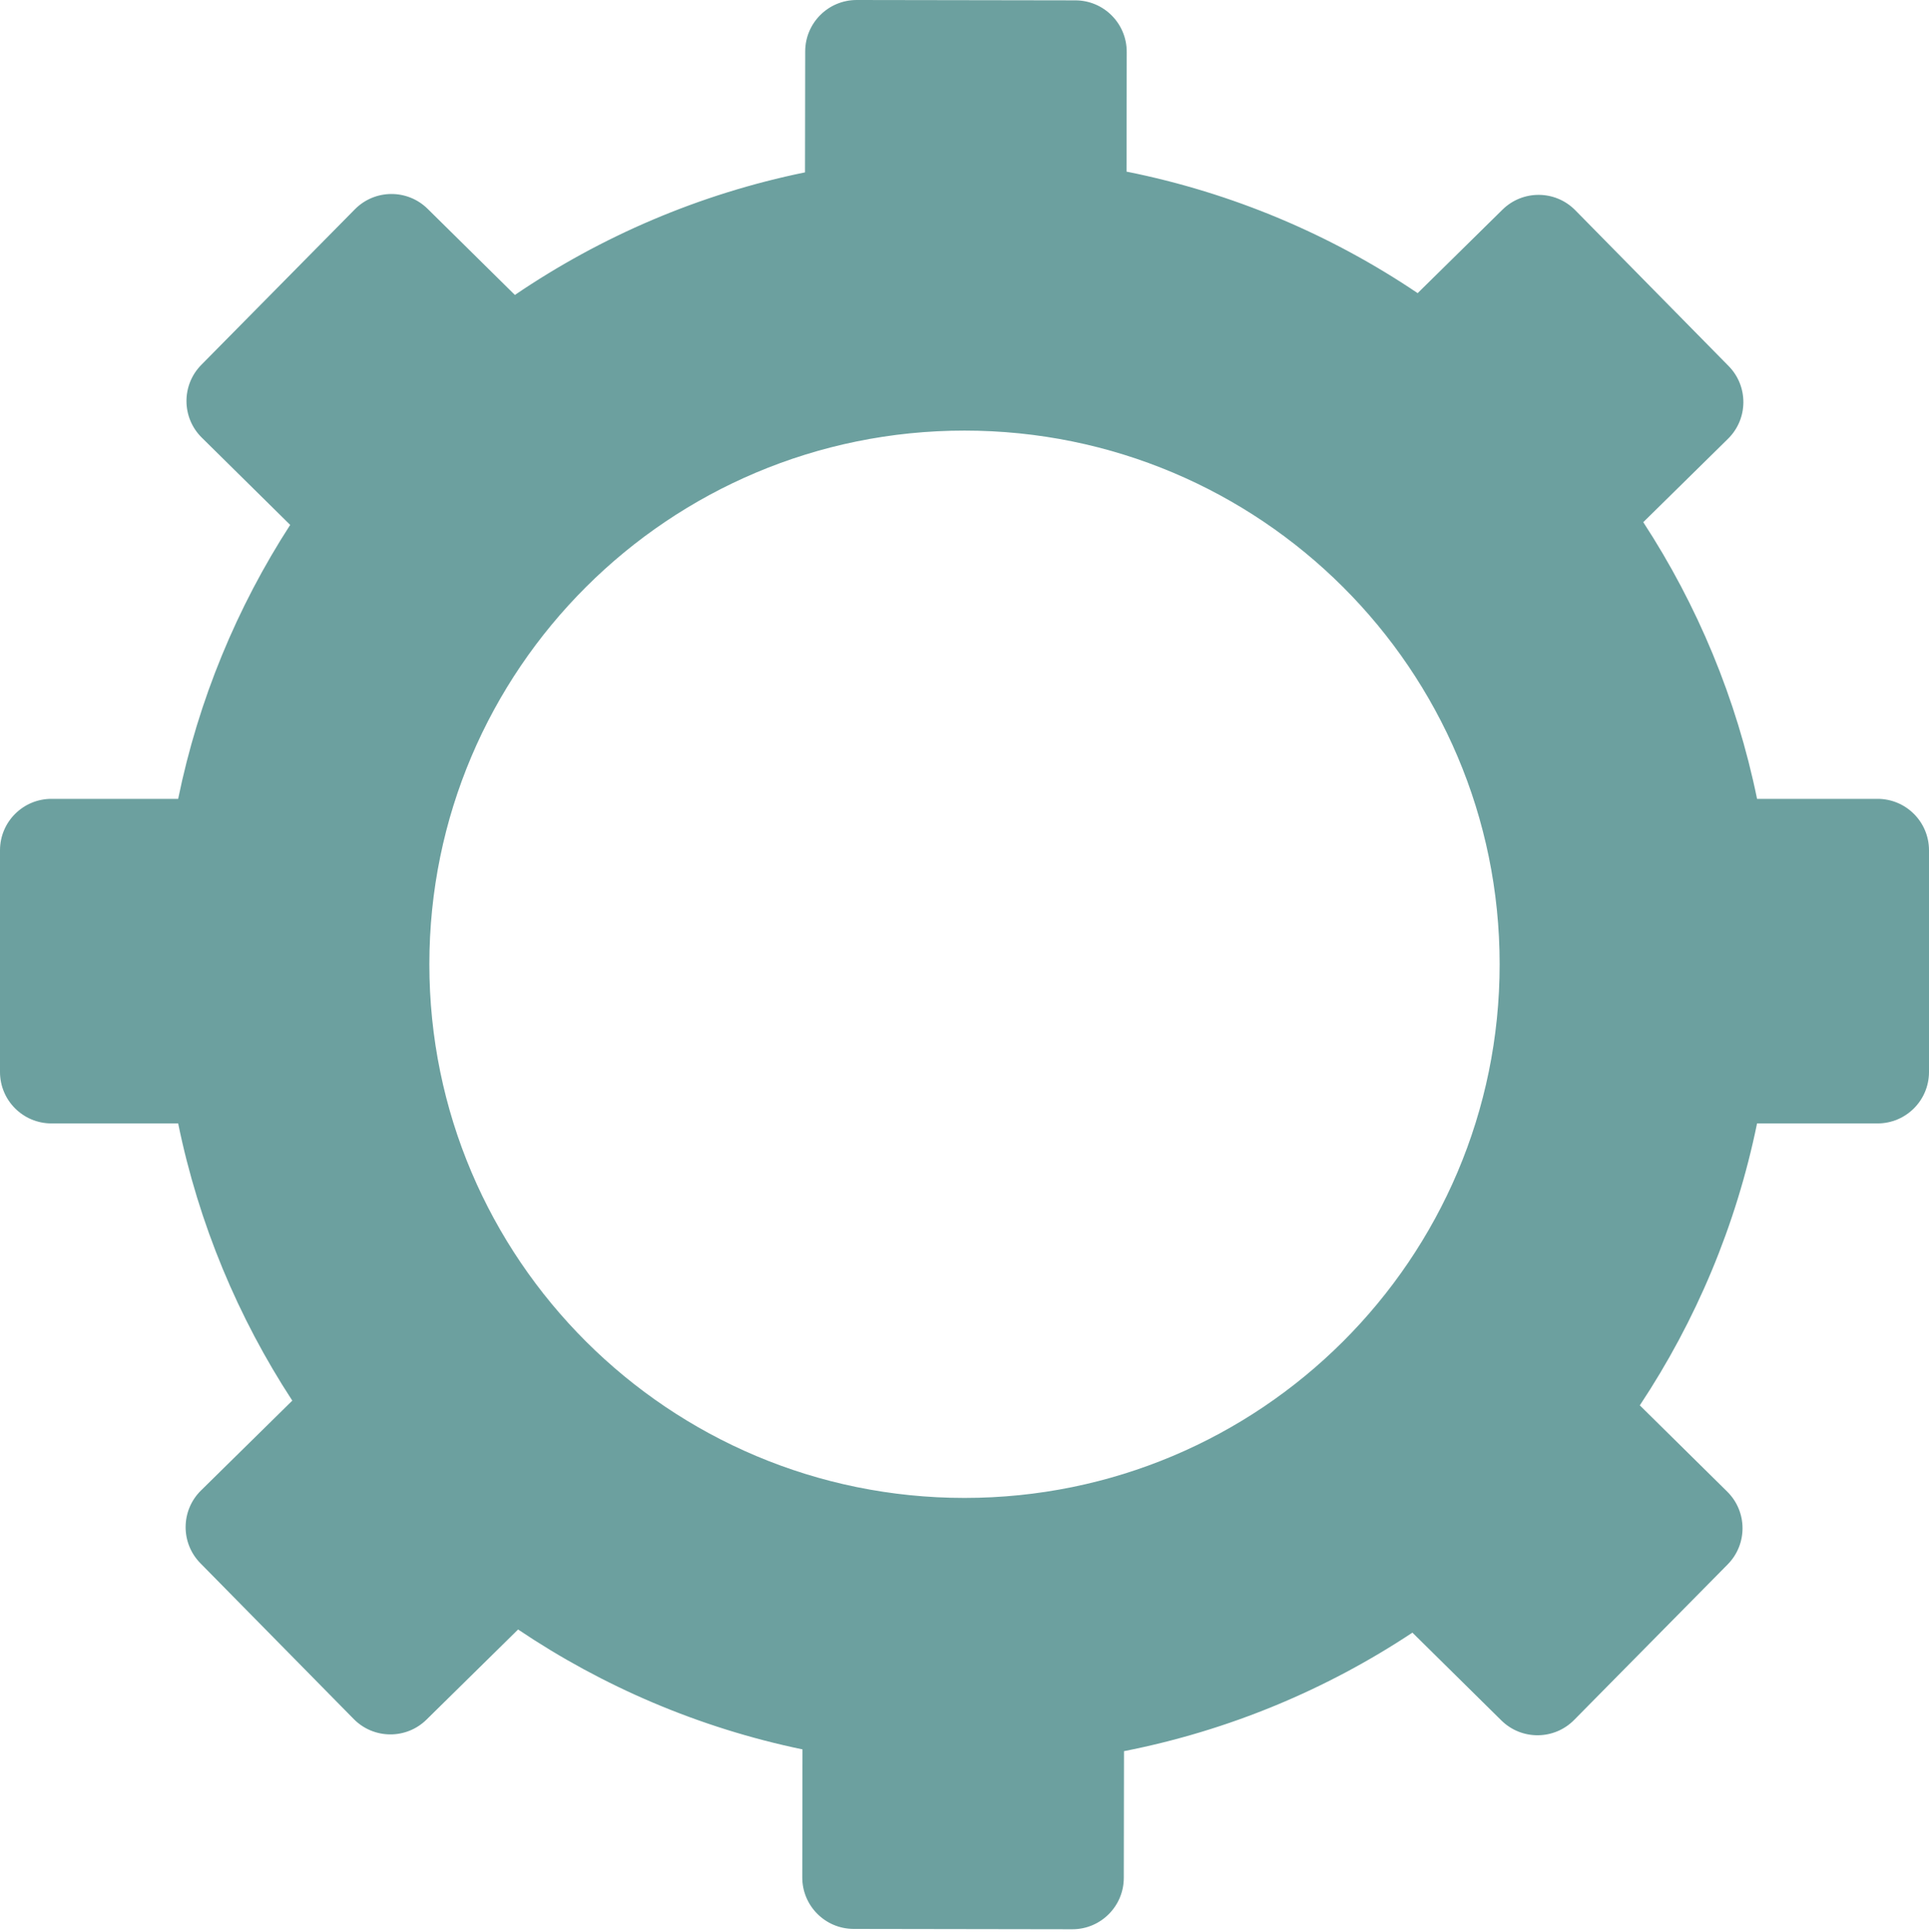<svg width="600" height="601" viewBox="0 0 600 601" fill="none" xmlns="http://www.w3.org/2000/svg">
<path fill-rule="evenodd" clip-rule="evenodd" d="M350.395 53.381L350.454 16.134C350.469 7.298 343.317 0.123 334.48 0.109L266.48 2.09418e-05C257.644 -0.014 250.469 7.138 250.455 15.974L250.394 53.613C217.507 60.346 186.967 73.516 160.15 91.747L133.011 64.957C126.722 58.749 116.592 58.815 110.384 65.104L62.613 113.497C56.405 119.786 56.471 129.916 62.76 136.124L90.262 163.272C73.729 188.853 61.734 217.638 55.416 248.488H16C7.163 248.488 0 255.652 0 264.488V333.447C0 342.284 7.163 349.447 16 349.447H55.416C61.817 380.704 74.046 409.84 90.918 435.673L62.513 463.627C56.215 469.826 56.134 479.956 62.333 486.254L110.031 534.72C116.229 541.018 126.359 541.099 132.657 534.9L161.146 506.863C187.508 524.6 217.427 537.464 249.609 544.16L249.545 583.974C249.531 592.811 256.683 599.986 265.52 600L333.52 600.109C342.356 600.123 349.531 592.971 349.545 584.134L349.608 544.71C382.227 538.3 412.576 525.567 439.323 507.842L466.989 535.152C473.278 541.359 483.408 541.294 489.616 535.005L537.387 486.611C543.595 480.323 543.529 470.192 537.24 463.984L510.05 437.144C527.422 410.948 539.997 381.299 546.52 349.447H584C592.837 349.447 600 342.284 600 333.447V264.488C600 255.652 592.837 248.488 584 248.488H546.52C540.132 217.297 527.941 188.218 511.124 162.426L537.487 136.482C543.785 130.283 543.866 120.153 537.667 113.855L489.969 65.389C483.771 59.091 473.641 59.01 467.343 65.209L440.951 91.182C414.024 73.033 383.378 59.973 350.395 53.381ZM466.452 299.939C466.452 391.618 391.929 465.938 300 465.938C208.071 465.938 133.548 391.618 133.548 299.939C133.548 208.26 208.071 133.939 300 133.939C391.929 133.939 466.452 208.26 466.452 299.939Z" fill="#6CA09F"/>
</svg>

